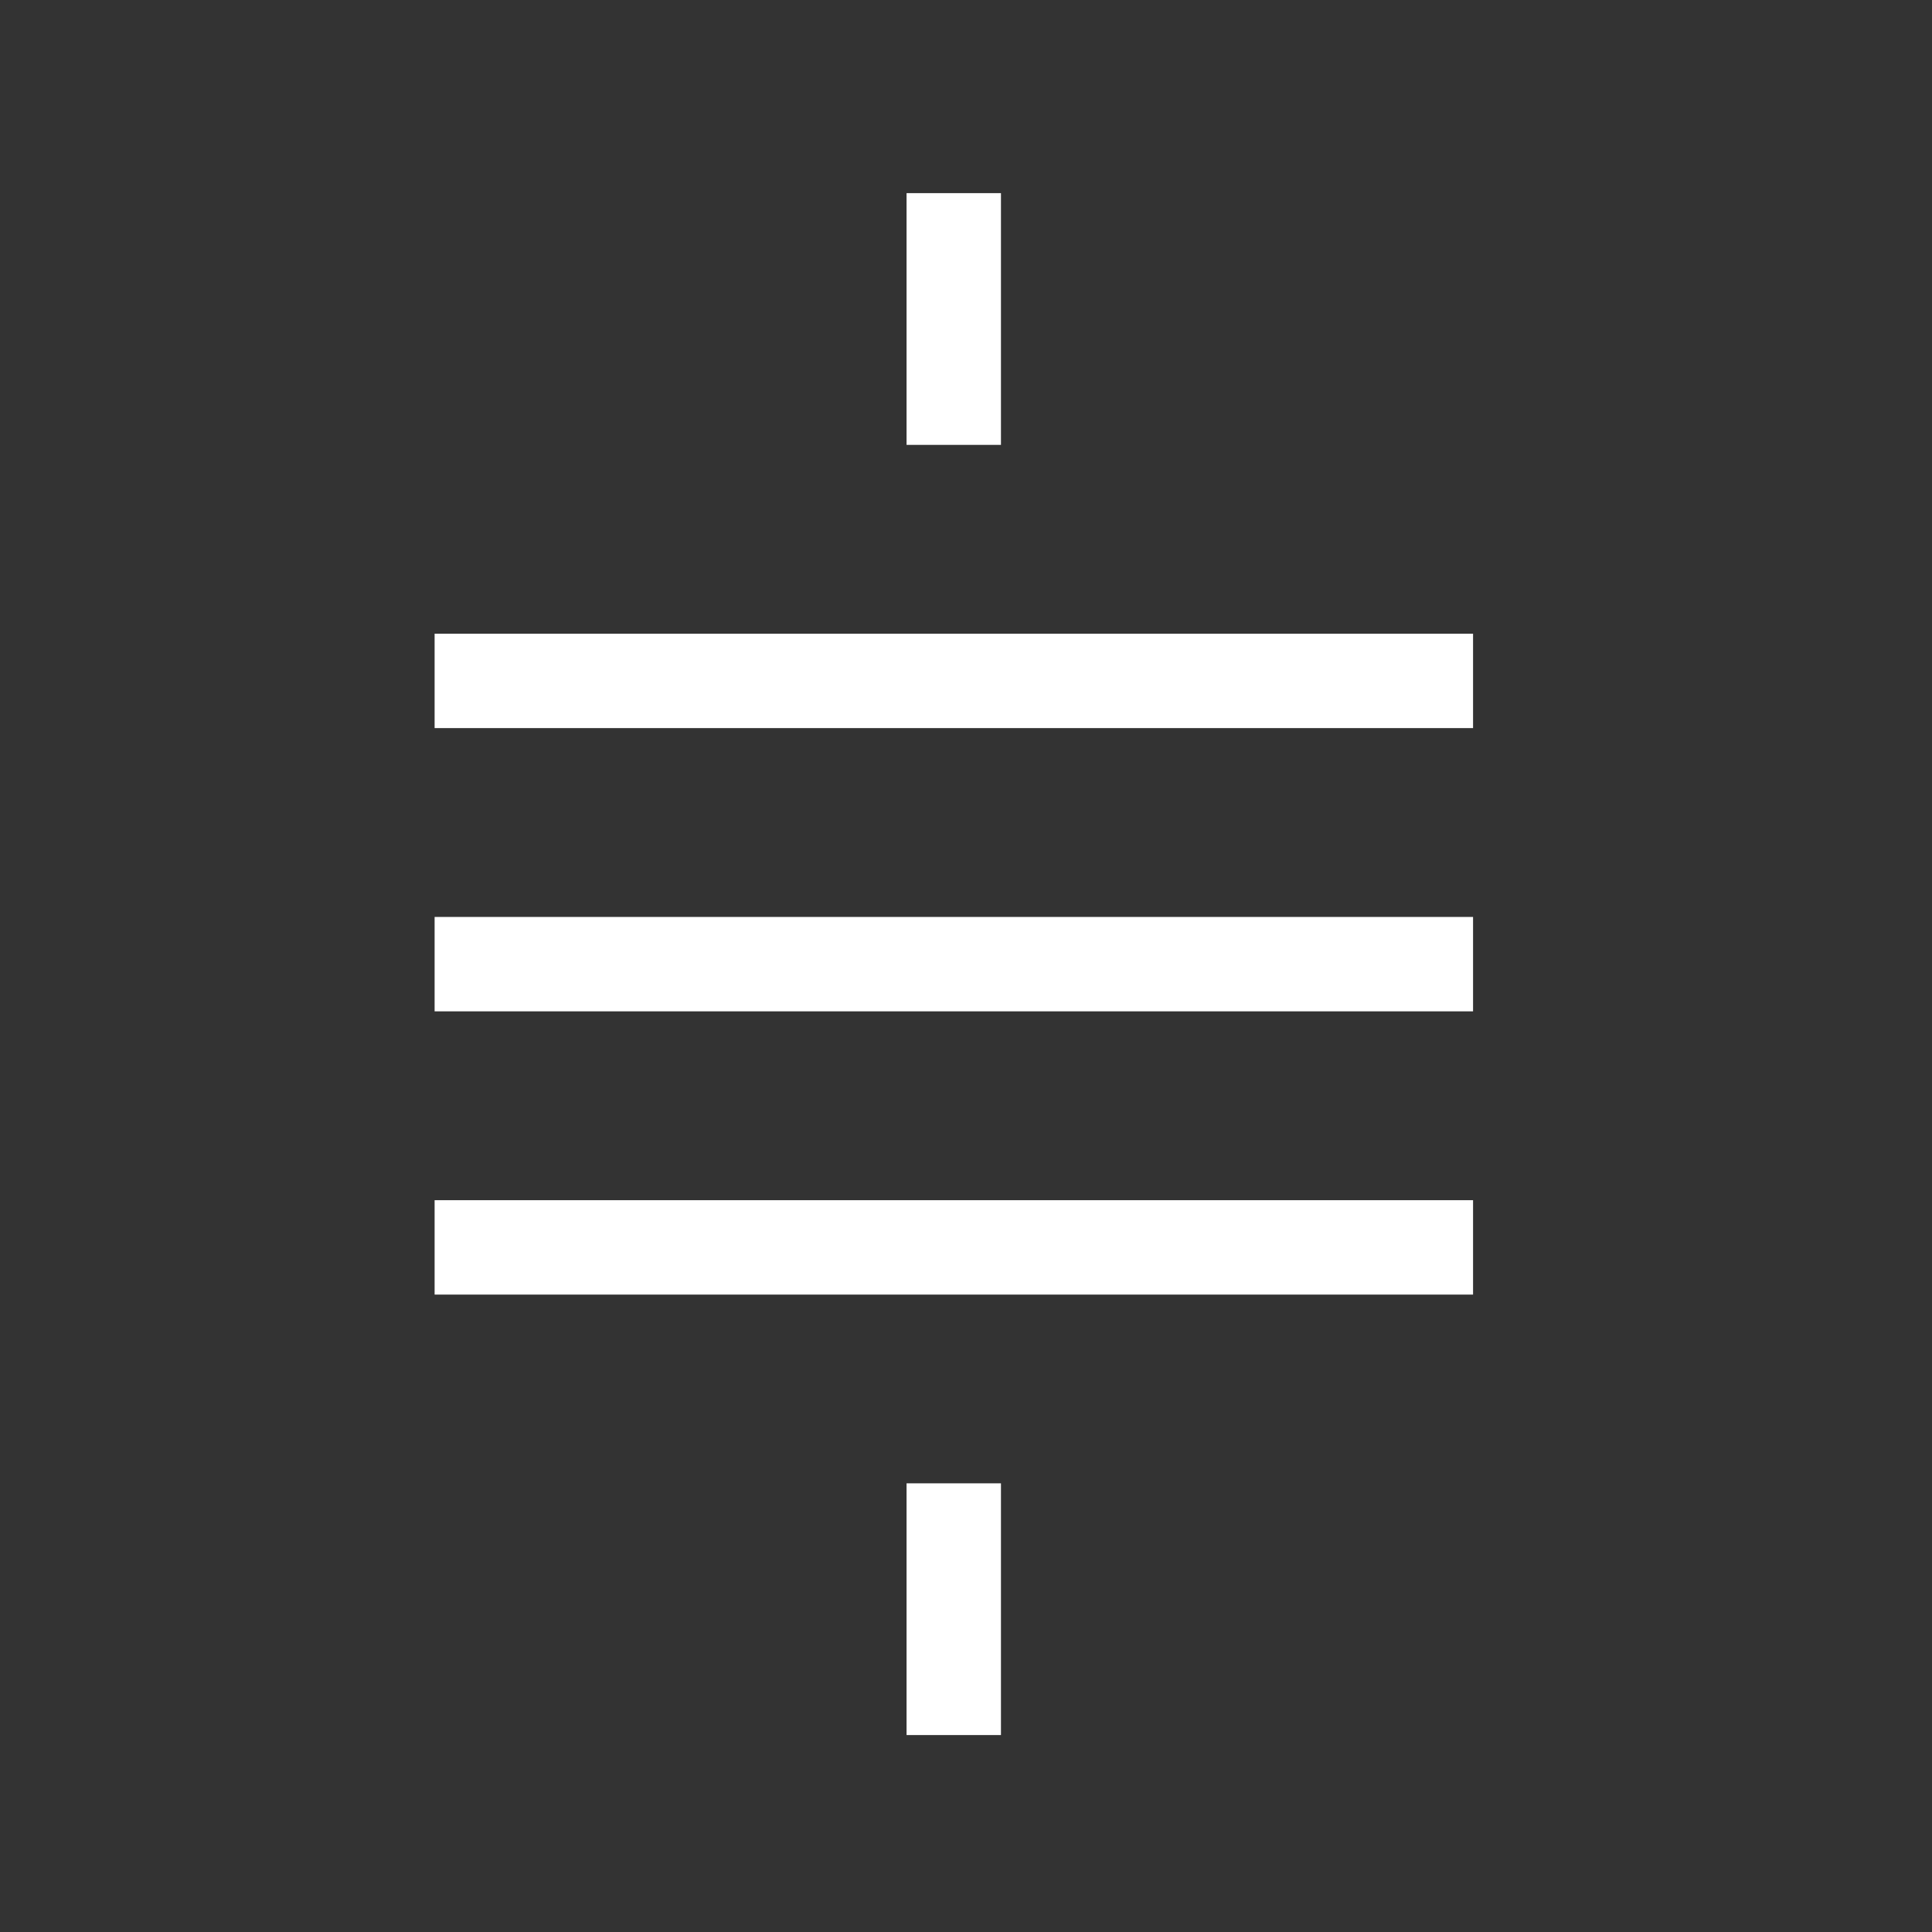 <svg width="64" height="64" viewBox="0 0 64 64" fill="none" xmlns="http://www.w3.org/2000/svg">
<rect x="0" y="0" width="64" height="64" fill="#333333" stroke="none"/>
<rect x="30.031" y="6.398" width="3.127" height="8.339" fill="white"/>
<rect x="48.797" y="20.992" width="3.127" height="34.4" transform="rotate(90 48.797 20.992)" fill="white"/>
<rect x="48.797" y="39.758" width="3.127" height="34.4" transform="rotate(90 48.797 39.758)" fill="white"/>
<rect x="48.797" y="30.375" width="3.127" height="34.4" transform="rotate(90 48.797 30.375)" fill="white"/>
<rect x="30.031" y="49.137" width="3.127" height="8.339" fill="white"/>
</svg>
